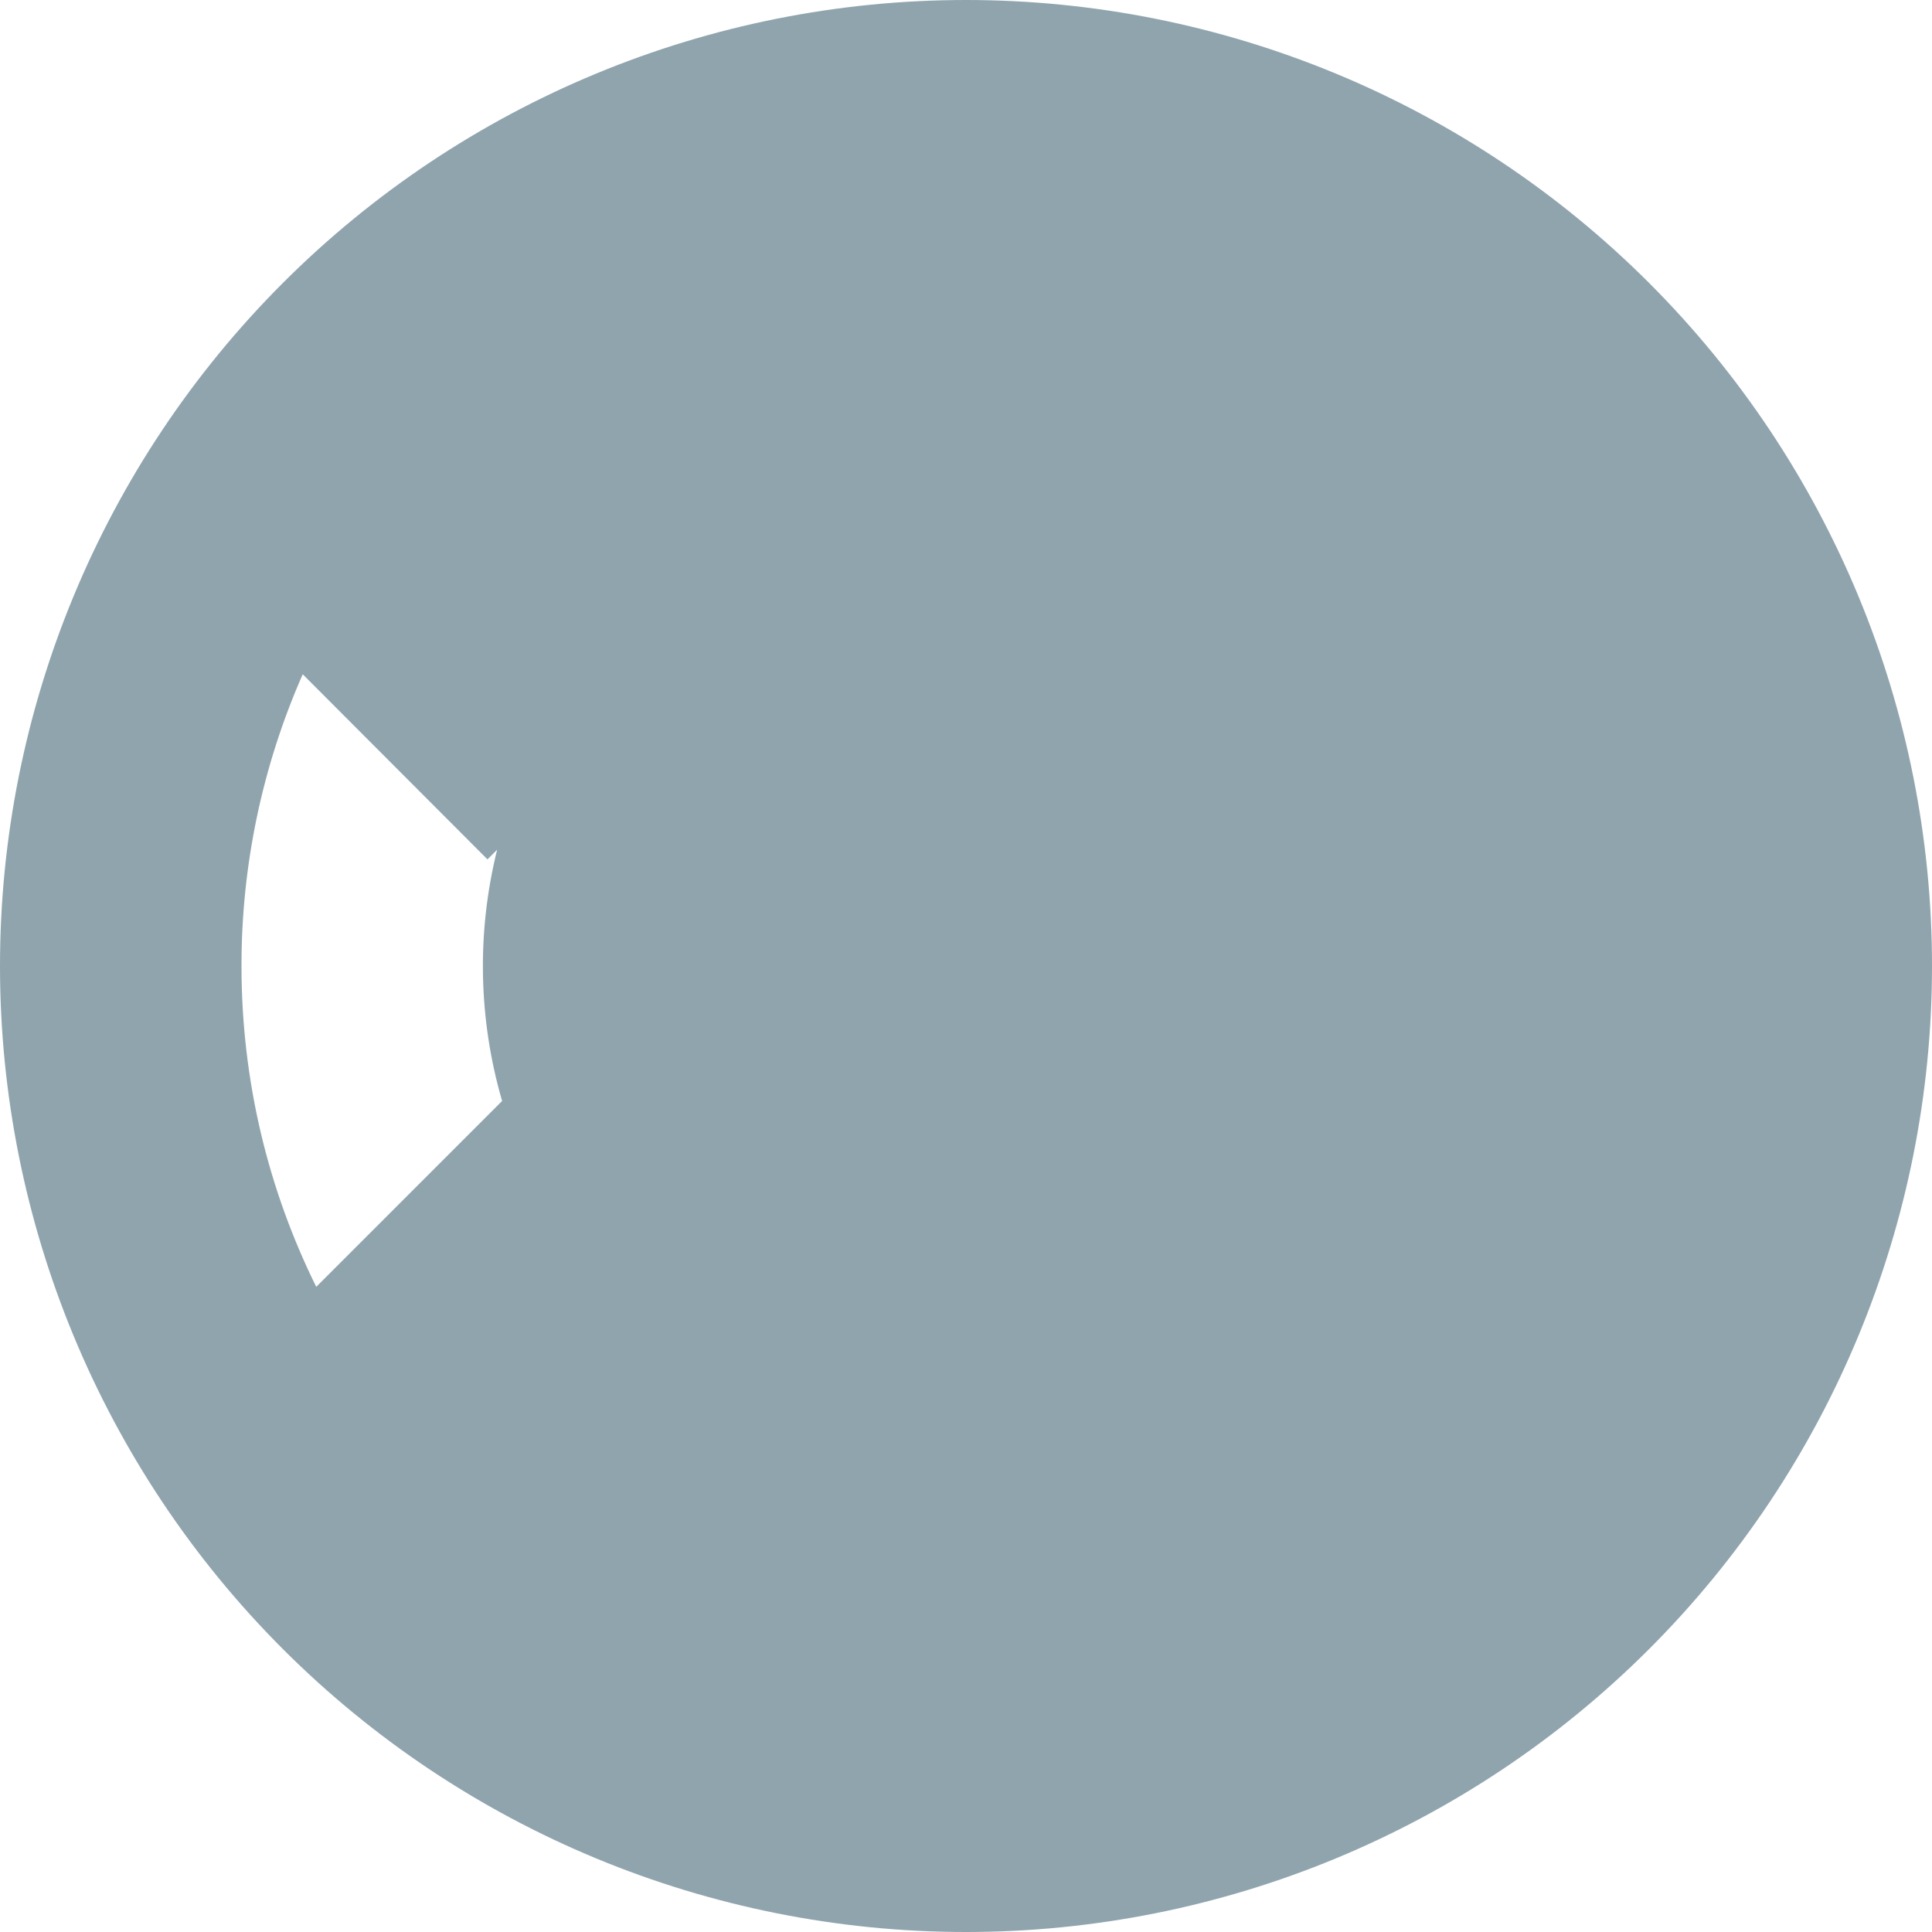 <svg
              width='16'
              height='16'
              viewBox='0 0 16 16'
              fill='none'
              xmlns='http://www.w3.org/2000/svg'
            >
              <path
                fillRule='evenodd'
                clipRule='evenodd'
                d='M16 8C16 10.122 15.157 12.157 13.657 13.657C12.157 15.157 10.122 16 8 16C5.878 16 3.843 15.157 2.343 13.657C0.843 12.157 0 10.122 0 8C0 5.878 0.843 3.843 2.343 2.343C3.843 0.843 5.878 0 8 0C10.122 0 12.157 0.843 13.657 2.343C15.157 3.843 16 5.878 16 8ZM14 8C14 8.993 13.759 9.929 13.332 10.754L11.808 9.229C12.036 8.523 12.063 7.767 11.886 7.046L13.448 5.484C13.802 6.249 14 7.1 14 8ZM8.835 11.913L10.415 13.493C9.654 13.828 8.831 14.001 8 14C7.131 14.001 6.273 13.813 5.484 13.448L7.046 11.886C7.633 12.03 8.244 12.039 8.835 11.913ZM4.158 9.117C3.961 8.439 3.947 7.722 4.117 7.037L4.037 7.117L2.507 5.584C2.172 6.345 1.999 7.168 2 8C2 8.954 2.223 9.856 2.619 10.657L4.159 9.117H4.158ZM5.246 2.667C6.097 2.227 7.042 1.998 8 2C8.954 2 9.856 2.223 10.657 2.619L9.117 4.159C8.349 3.935 7.532 3.947 6.771 4.192L5.246 2.668V2.667ZM10 8C10 8.53 9.789 9.039 9.414 9.414C9.039 9.789 8.53 10 8 10C7.47 10 6.961 9.789 6.586 9.414C6.211 9.039 6 8.53 6 8C6 7.47 6.211 6.961 6.586 6.586C6.961 6.211 7.47 6 8 6C8.53 6 9.039 6.211 9.414 6.586C9.789 6.961 10 7.47 10 8Z'
                fill='#90A4AE'
              />
            </svg>